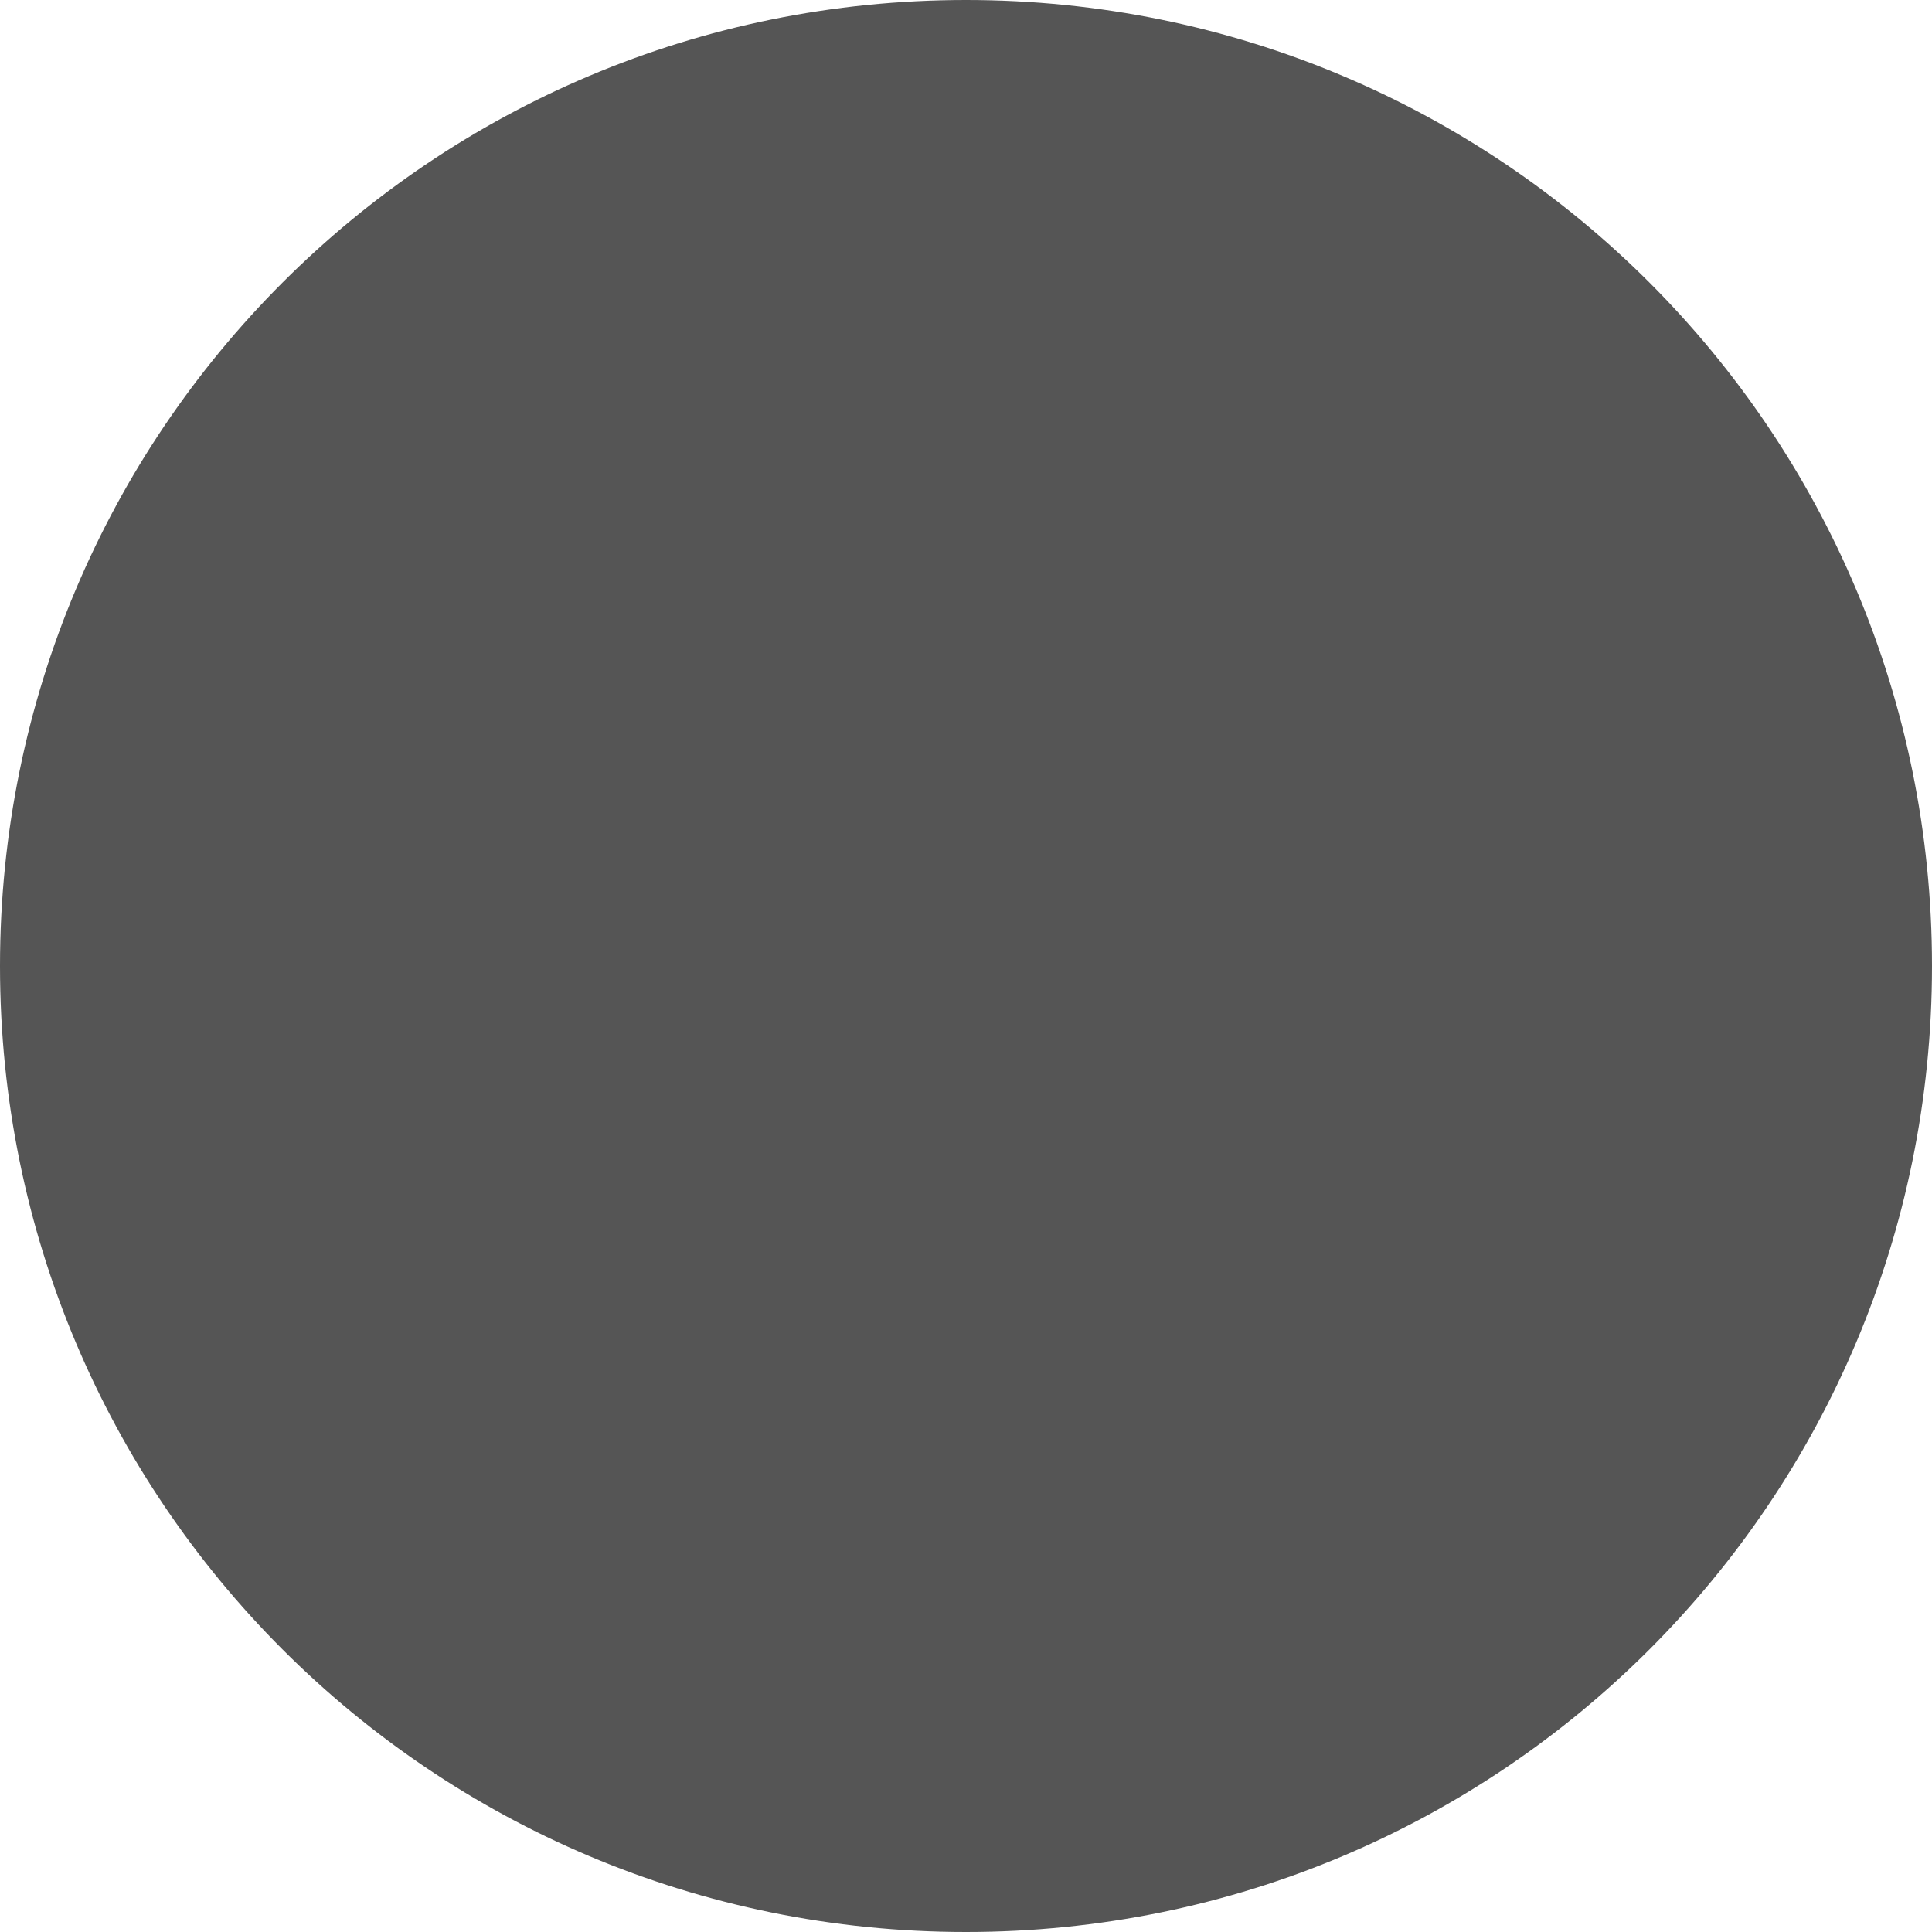 <svg xmlns="http://www.w3.org/2000/svg" viewBox="0 0 3 3" width="3" height="3">
	<defs>
		<clipPath clipPathUnits="userSpaceOnUse" id="cp1">
			<path d="M-133 -1160L1147 -1160L1147 116L-133 116Z" />
		</clipPath>
	</defs>
	<style>
		tspan { white-space:pre }
		.shp0 { fill: #555555 } 
	</style>
	<g id="5" clip-path="url(#cp1)">
		<g id="Component 3 – 1">
			<path id="Rectangle 481" class="shp0" d="M1.5 0L1.5 0C2.33 0 3 0.67 3 1.5L3 1.5C3 2.33 2.33 3 1.5 3L1.5 3C0.67 3 0 2.33 0 1.5L0 1.5C0 0.67 0.67 0 1.5 0Z" />
		</g>
	</g>
</svg>